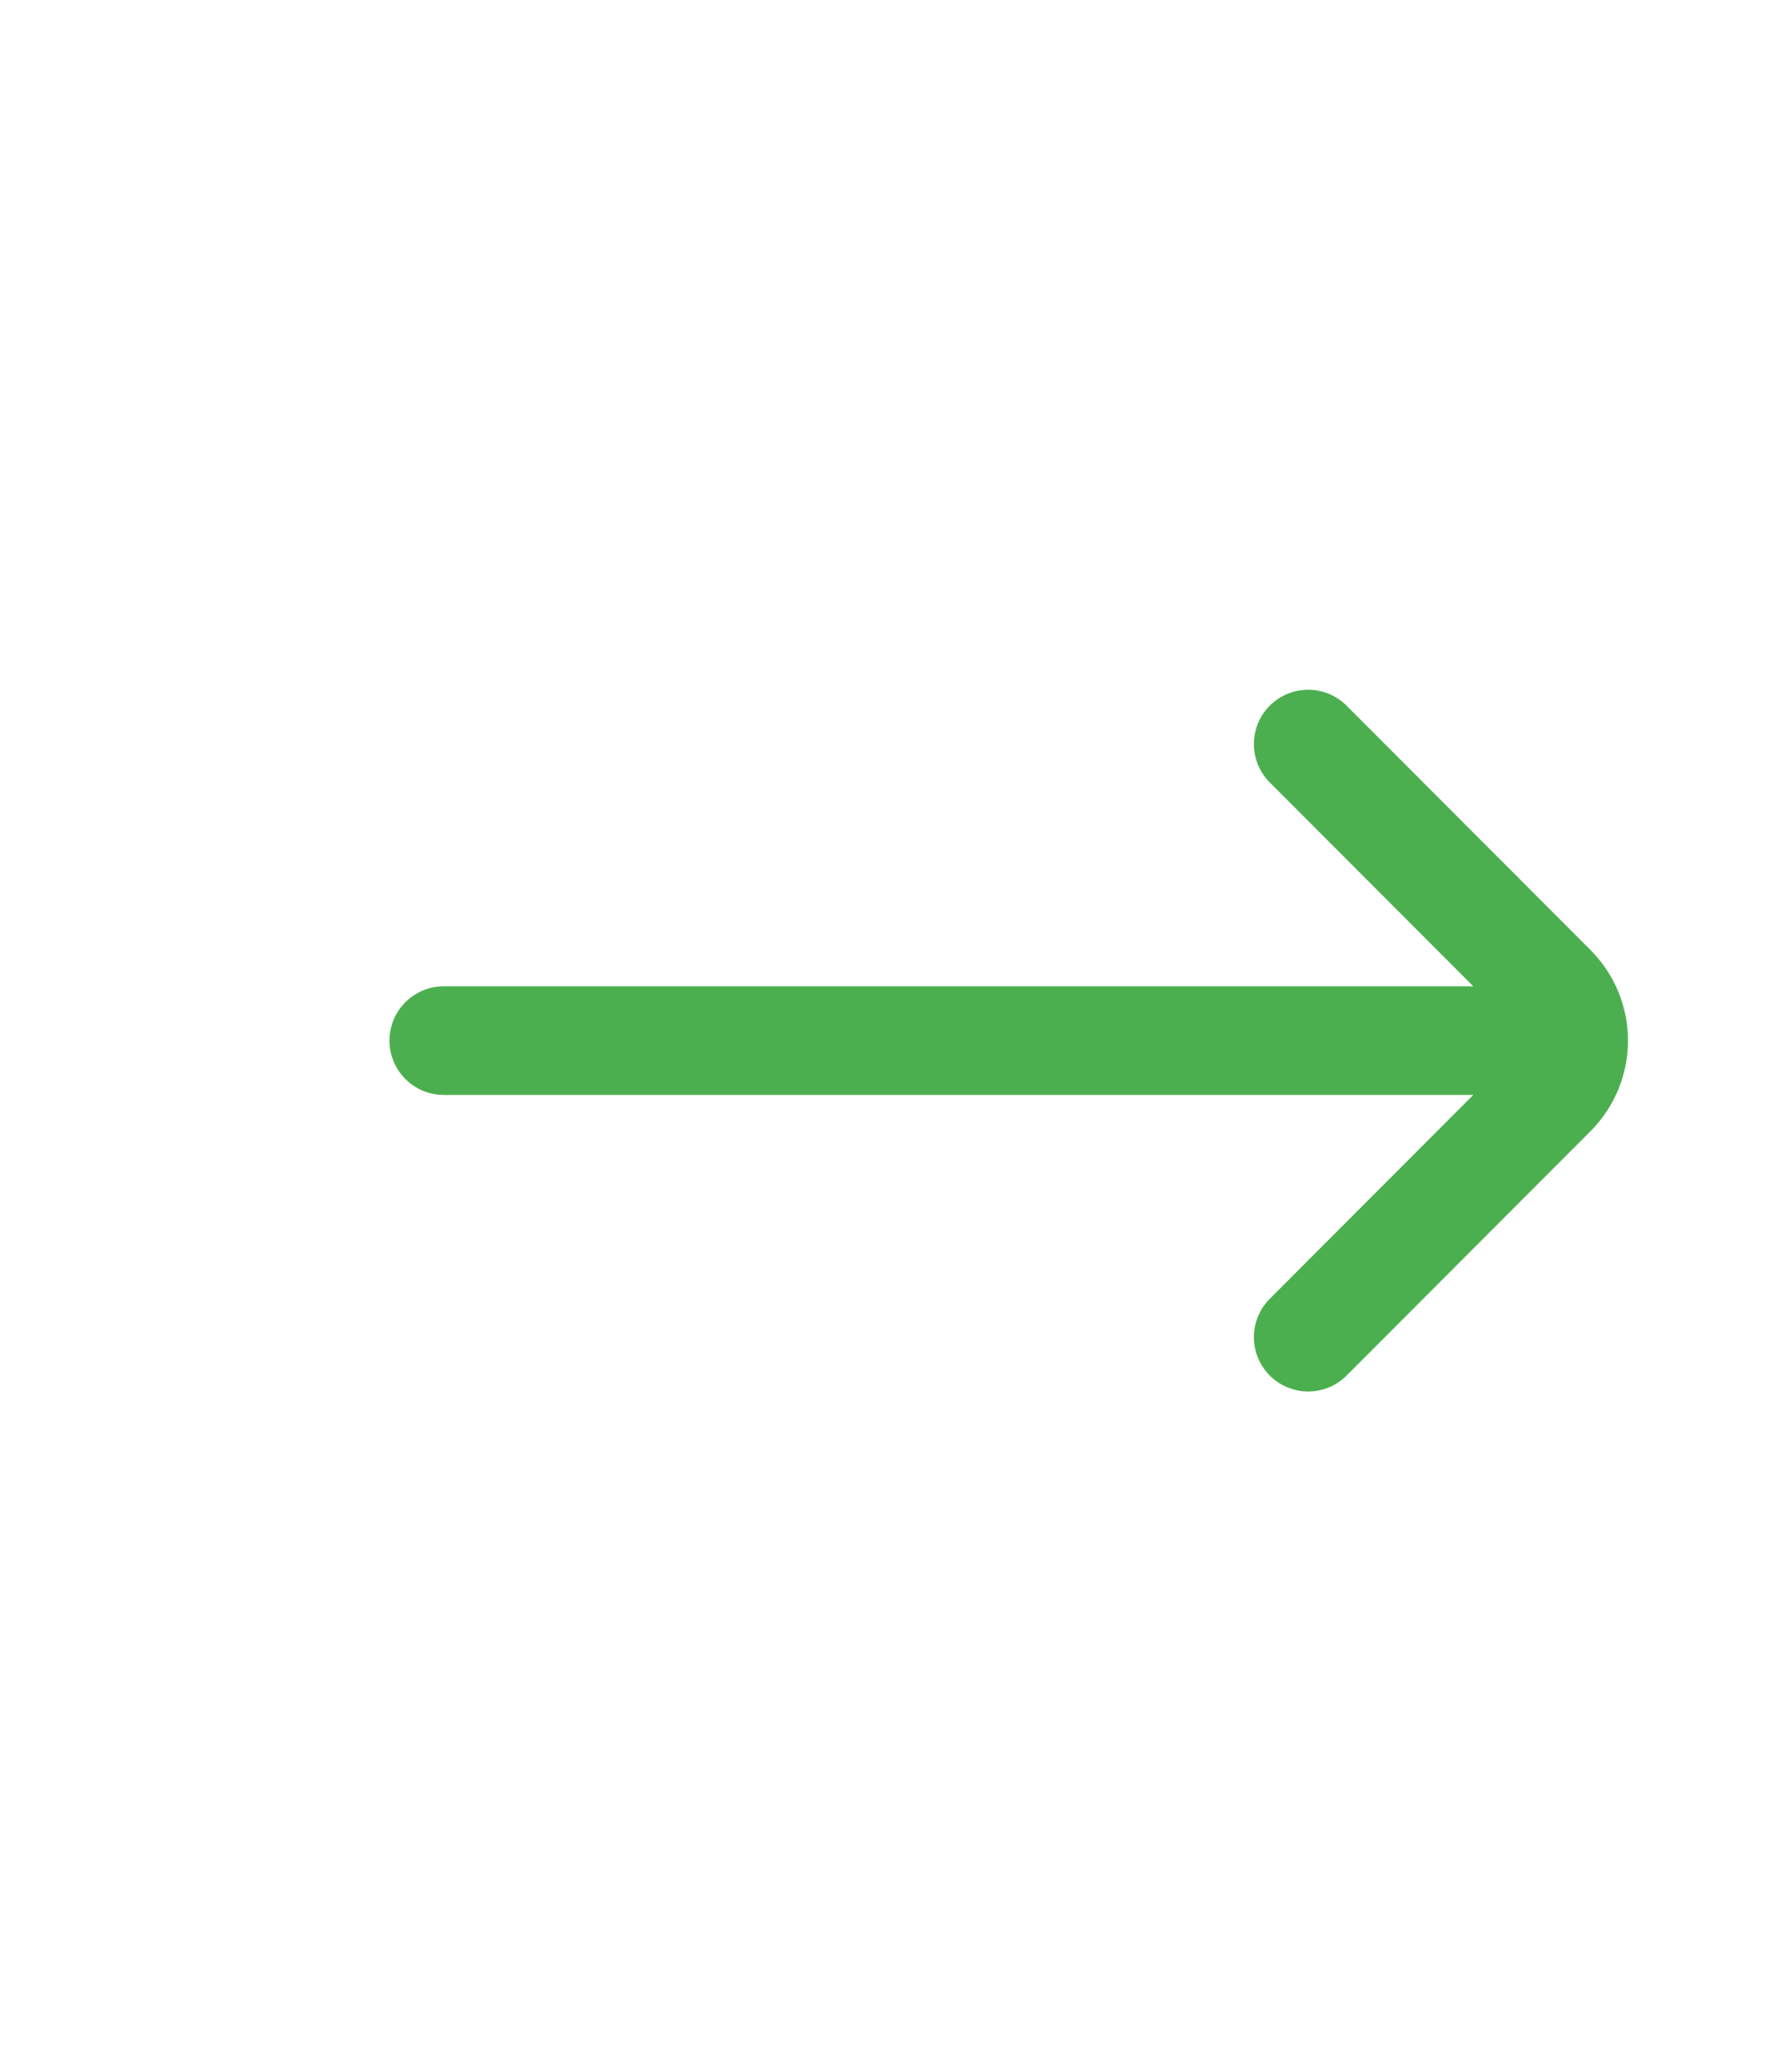 <svg width="6" height="7" viewBox="0 0 6 7" fill="none" xmlns="http://www.w3.org/2000/svg">
<path d="M4.422 4.518L5.246 3.693C5.344 3.595 5.344 3.437 5.246 3.339L4.422 2.514M5.173 3.516L1.5 3.516" stroke="#4CAF4F" stroke-width="0.367" stroke-linecap="round"/>
</svg>
